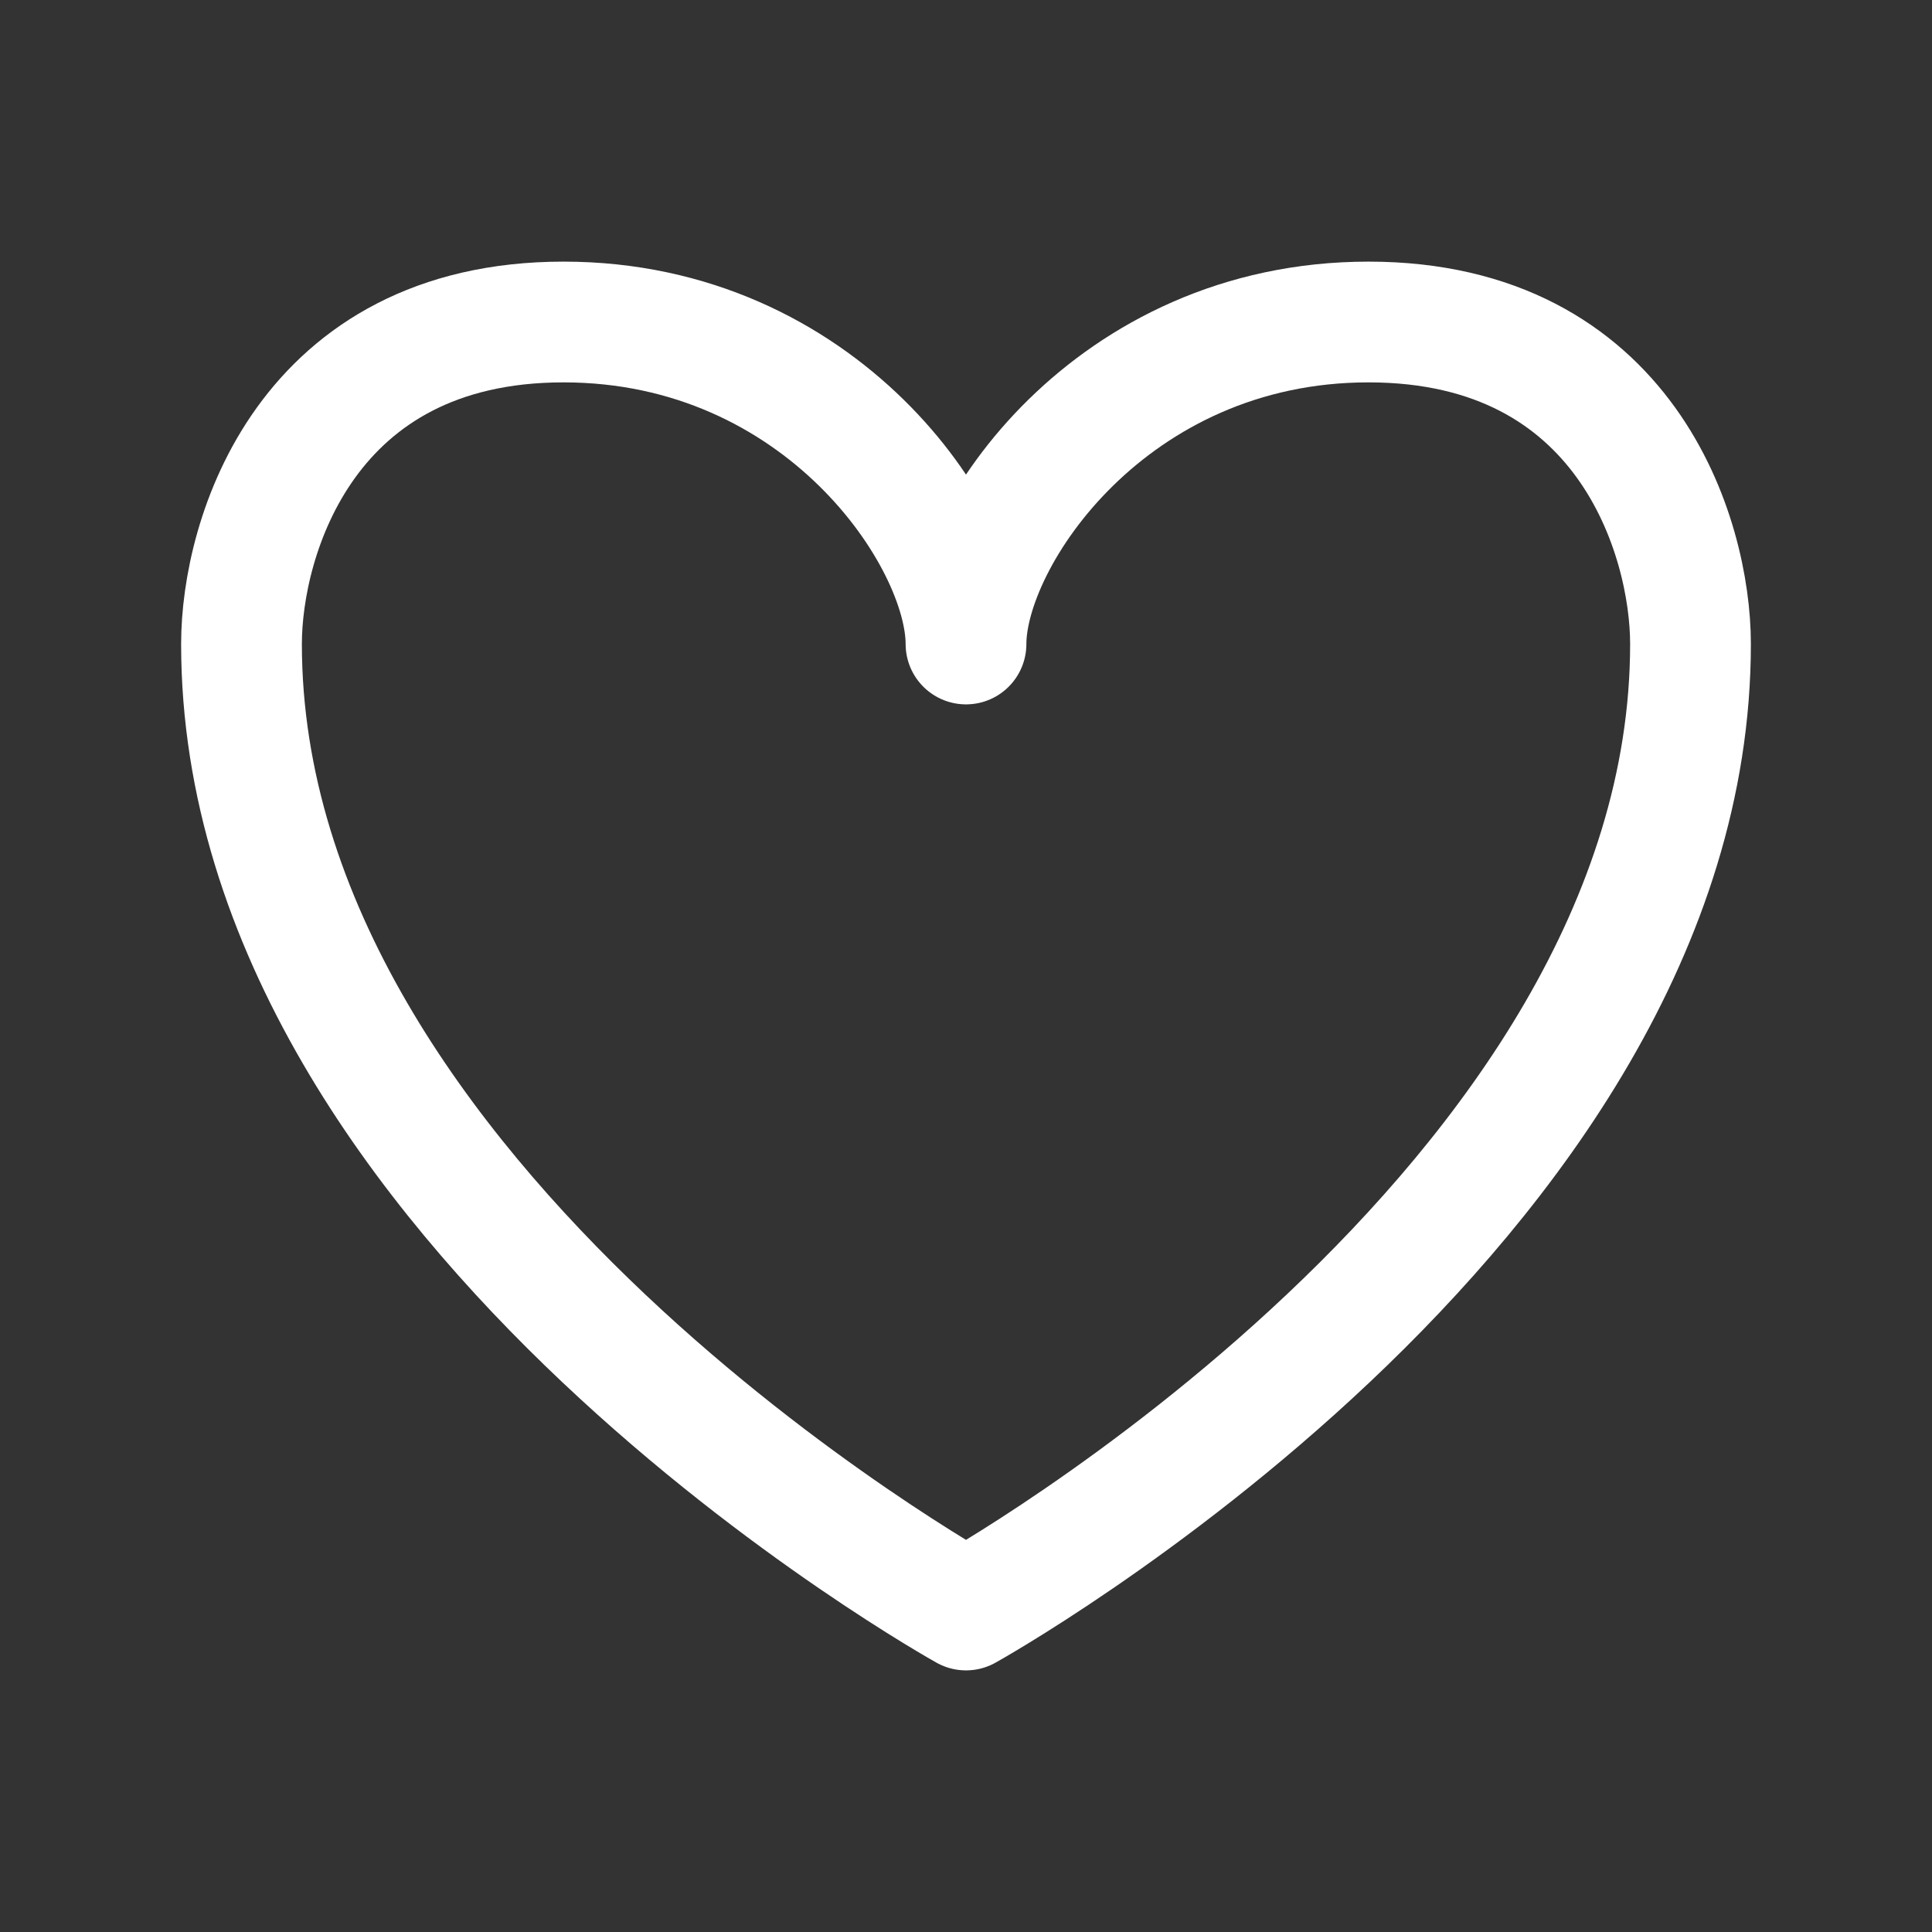 <svg width="24" height="24" viewBox="0 0 24 24" fill="none" xmlns="http://www.w3.org/2000/svg">
<rect x="0" y="0" width="24" height="24" fill="#333333" stroke="none"/>
<path d="M17 4C13.8 4 12 6.667 12 8C12 6.667 10.2 4 7 4C3.8 4 3 6.667 3 8C3 15 12 20 12 20C12 20 21 15 21 8C21 6.667 20.2 4 17 4Z" stroke="white" stroke-width="1.5" stroke-linecap="round" stroke-linejoin="round"/>
</svg>
